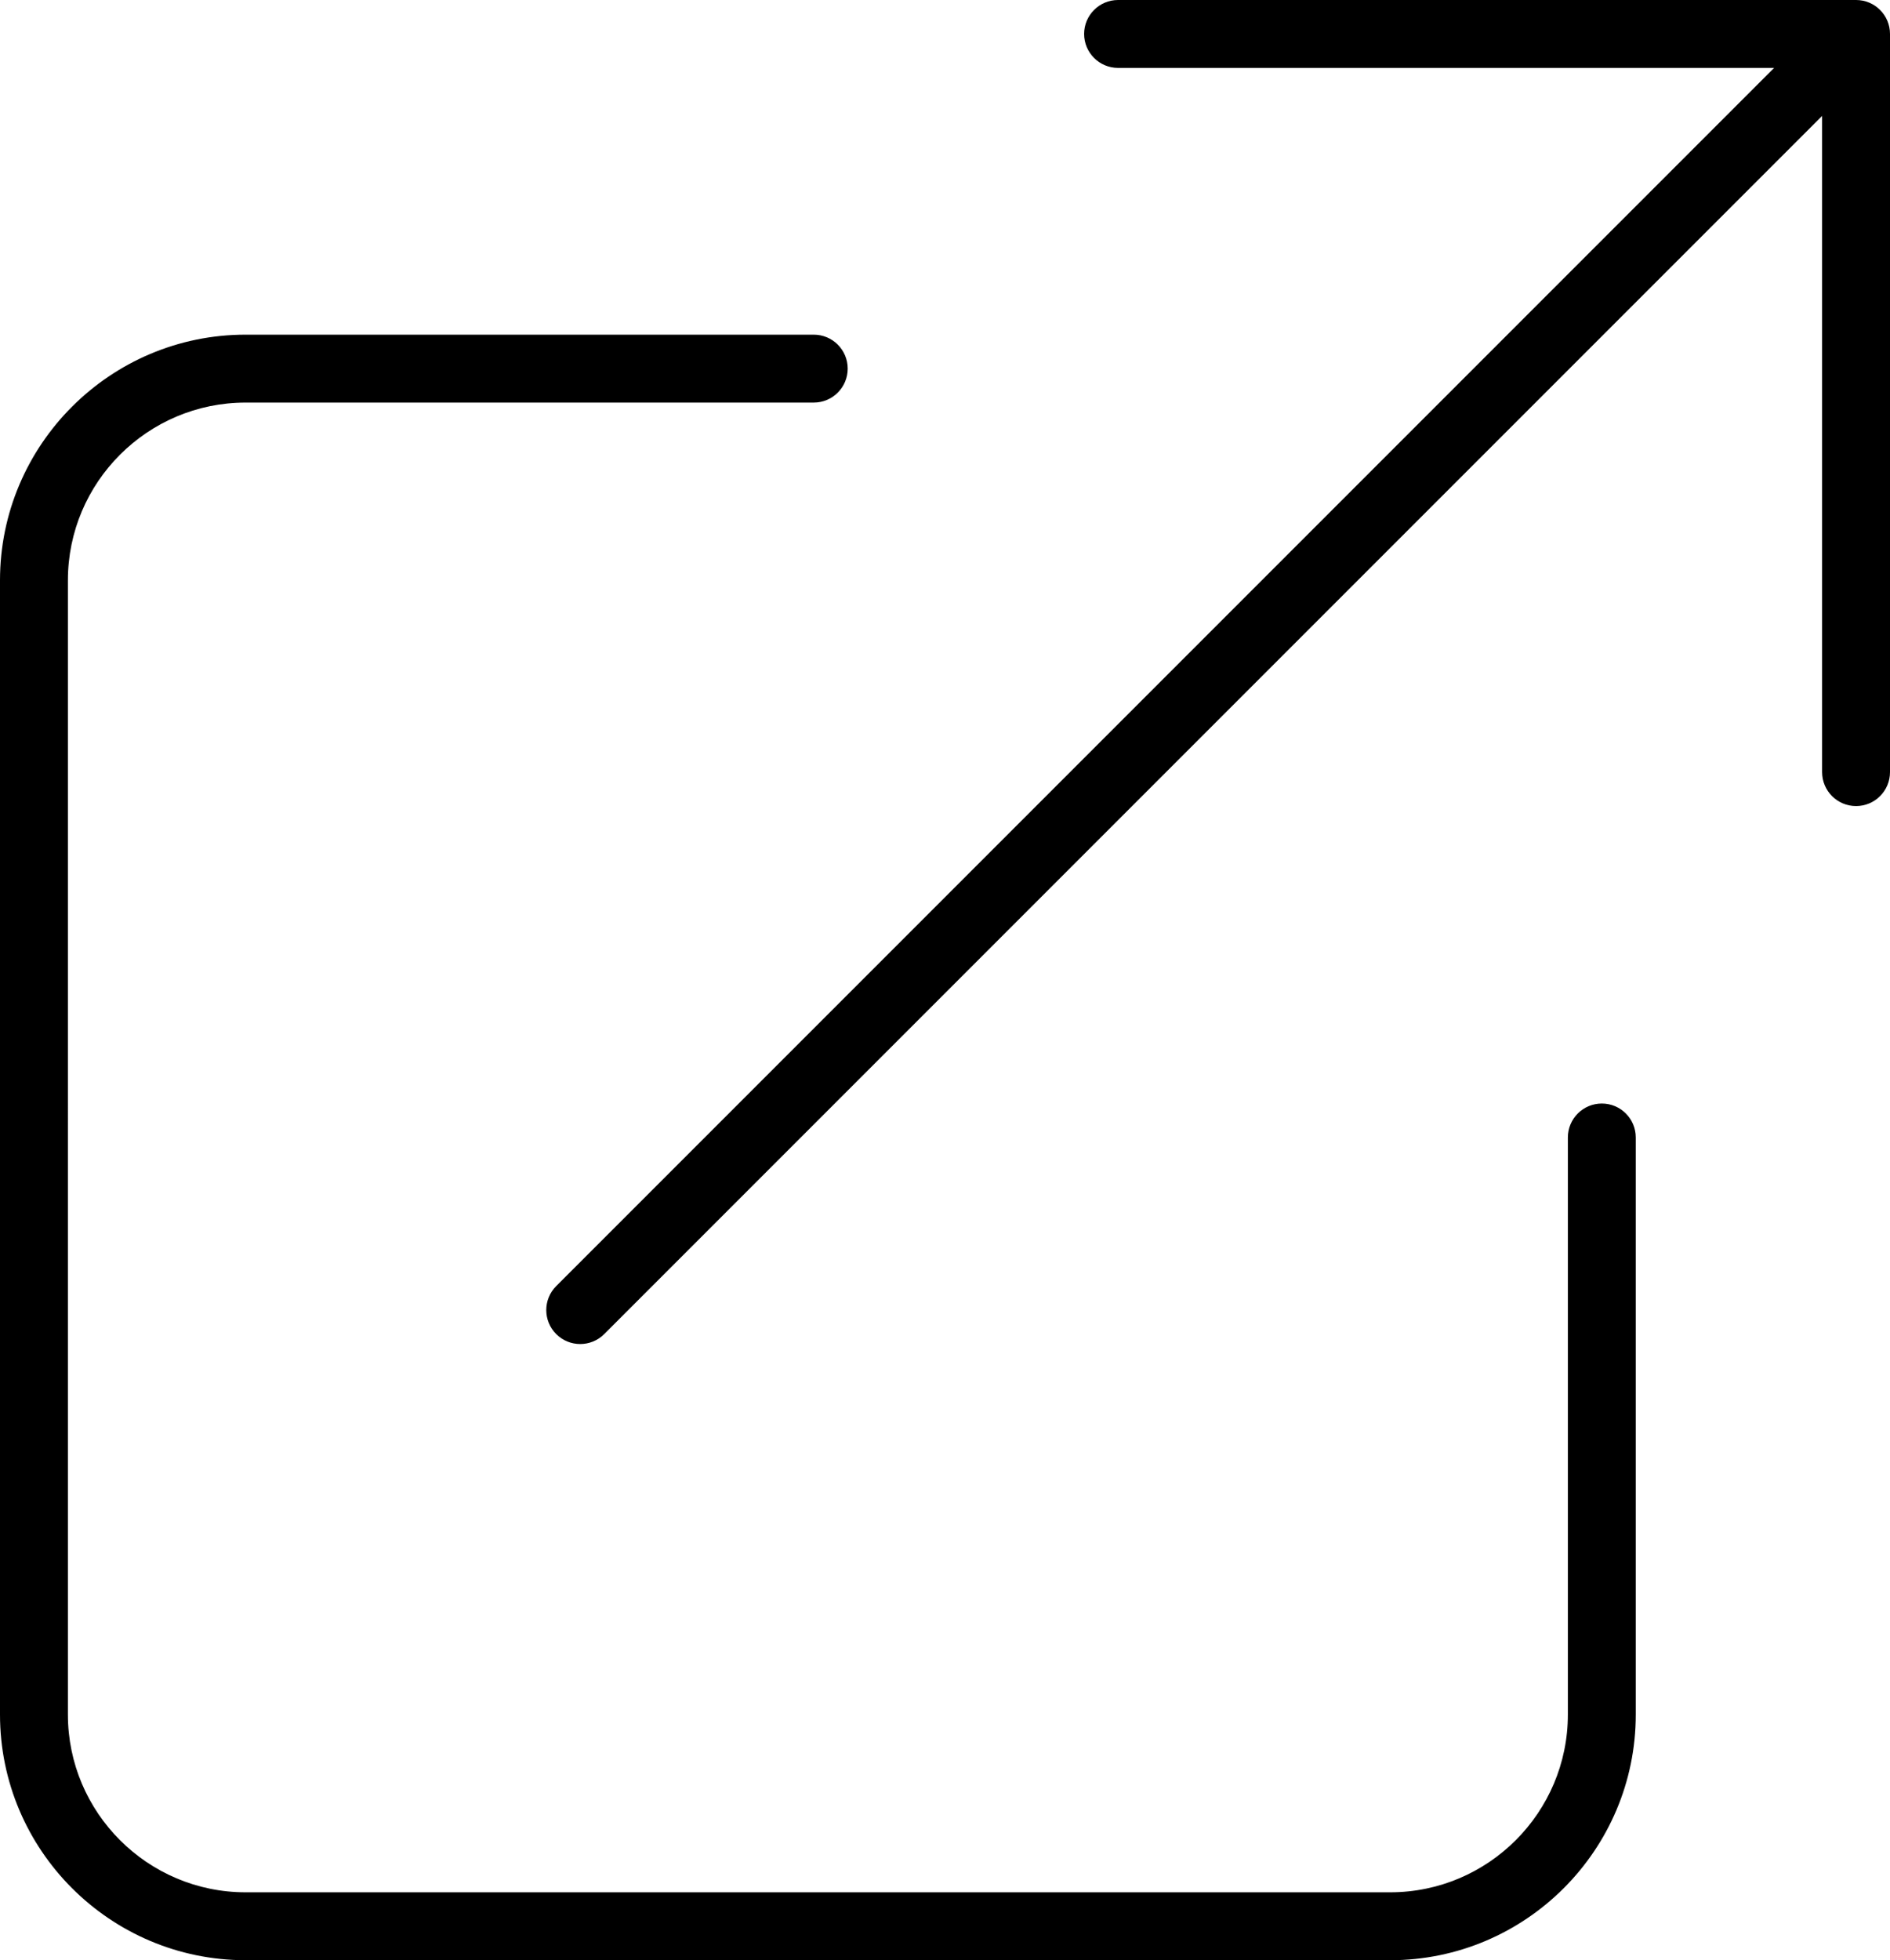 <?xml version="1.0" encoding="UTF-8"?><svg id="Layer_2" xmlns="http://www.w3.org/2000/svg" viewBox="0 0 473.227 490.696"><g id="Layer_1-2"><g><path d="M348.074,490.696H61.497c-33.91,0-61.497-27.588-61.497-61.497V145.274c0-33.909,27.587-61.497,61.497-61.497H203.751c4.694,0,8.5,3.806,8.5,8.5s-3.806,8.5-8.5,8.5H61.497c-24.536,0-44.497,19.961-44.497,44.497V429.199c0,24.536,19.961,44.497,44.497,44.497H348.074c24.536,0,44.497-19.961,44.497-44.497v-144.456c0-4.694,3.806-8.5,8.5-8.5s8.5,3.806,8.5,8.5v144.456c0,33.909-27.587,61.497-61.497,61.497Z"/><path d="M473.227,8.5V193.28c0,4.69-3.8,8.5-8.5,8.5s-8.5-3.81-8.5-8.5V29.02L151.287,333.96c-1.66,1.66-3.83,2.49-6.01,2.49s-4.35-.83-6.01-2.49c-3.32-3.32-3.32-8.7,0-12.02L444.207,17h-164.26c-4.69,0-8.5-3.81-8.5-8.5s3.81-8.5,8.5-8.5h184.78c4.7,0,8.5,3.81,8.5,8.5Z"/></g></g></svg>